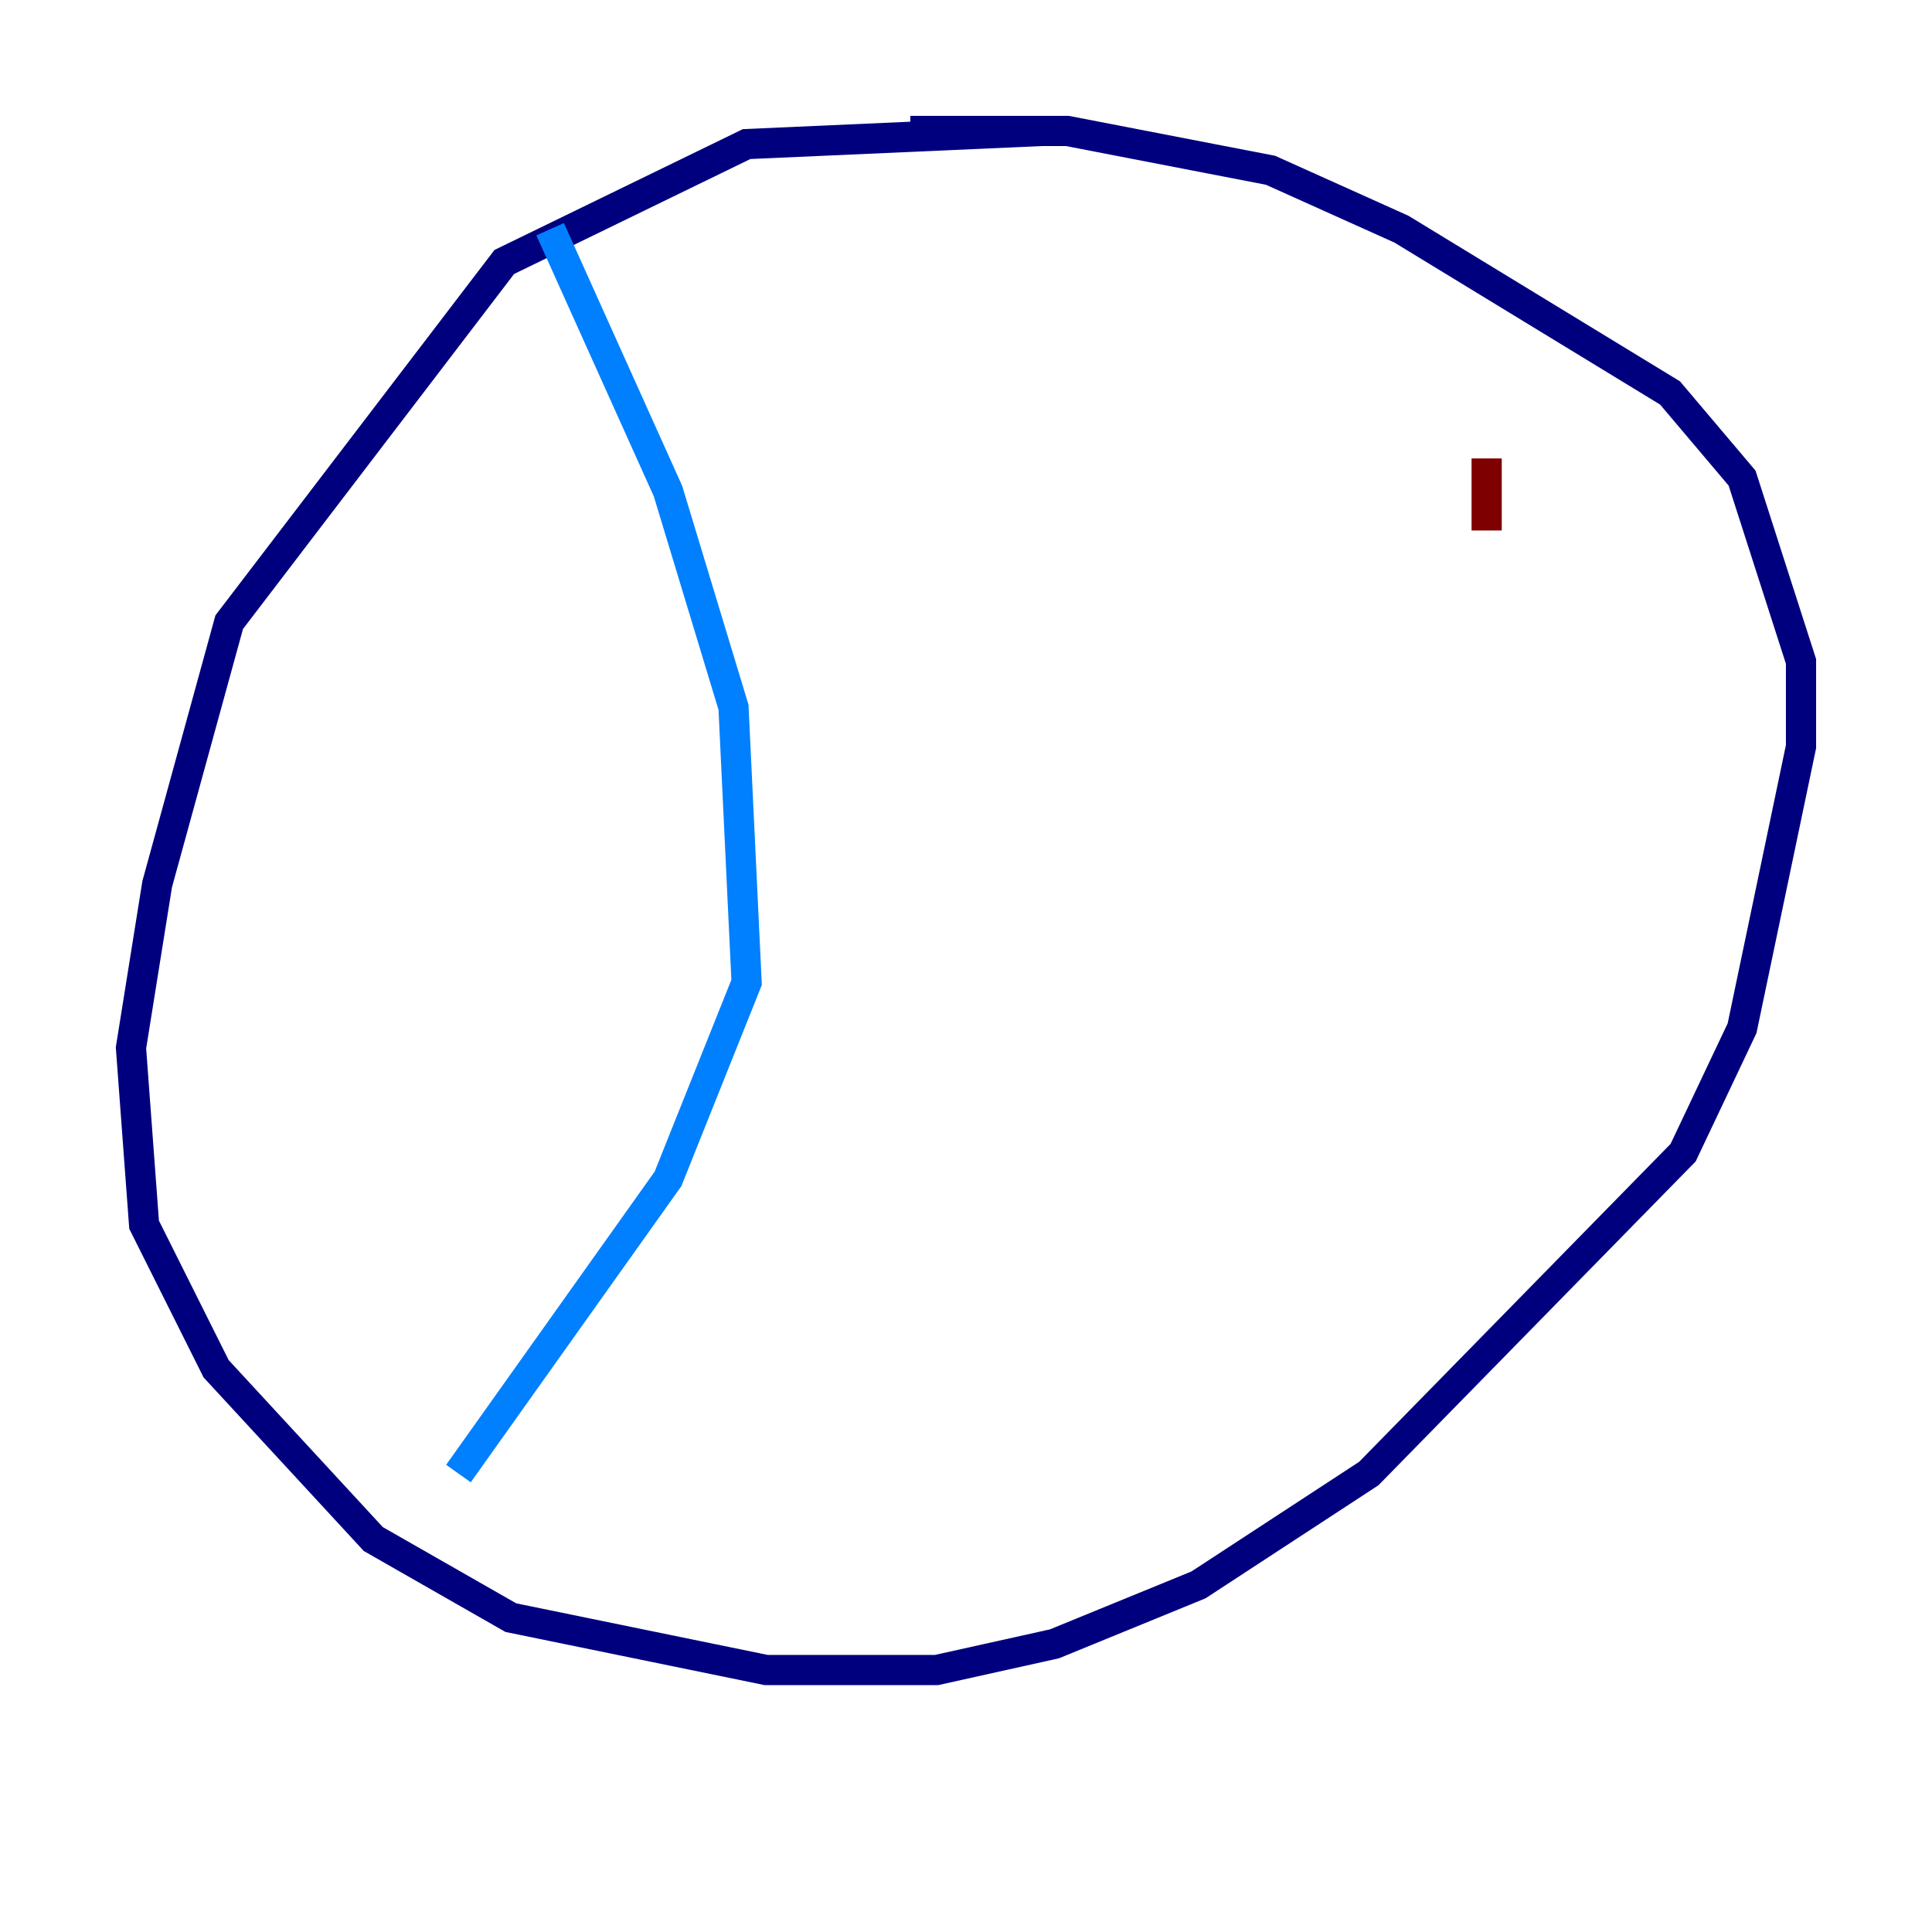 <?xml version="1.0" encoding="utf-8" ?>
<svg baseProfile="tiny" height="128" version="1.2" viewBox="0,0,128,128" width="128" xmlns="http://www.w3.org/2000/svg" xmlns:ev="http://www.w3.org/2001/xml-events" xmlns:xlink="http://www.w3.org/1999/xlink"><defs /><polyline fill="none" points="68.99,8.678 49.464,9.546 33.41,17.356 15.186,41.22 10.414,58.576 8.678,69.424 9.546,81.139 14.319,90.685 24.732,101.966 33.844,107.173 50.766,110.644 62.047,110.644 69.858,108.909 79.403,105.003 90.685,97.627 111.512,76.366 115.417,68.122 119.322,49.464 119.322,43.824 115.417,31.675 110.644,26.034 92.854,15.186 84.176,11.281 70.725,8.678 60.312,8.678" stroke="#00007f" stroke-width="2" /><polyline fill="none" points="36.447,15.186 44.258,32.542 48.597,46.861 49.464,65.085 44.258,78.102 30.373,97.627" stroke="#0080ff" stroke-width="2" /><polyline fill="none" points="98.495,30.373 98.495,30.373" stroke="#7cff79" stroke-width="2" /><polyline fill="none" points="98.495,30.373 98.495,30.373" stroke="#ff9400" stroke-width="2" /><polyline fill="none" points="98.495,30.373 98.495,35.146" stroke="#7f0000" stroke-width="2" /></svg>